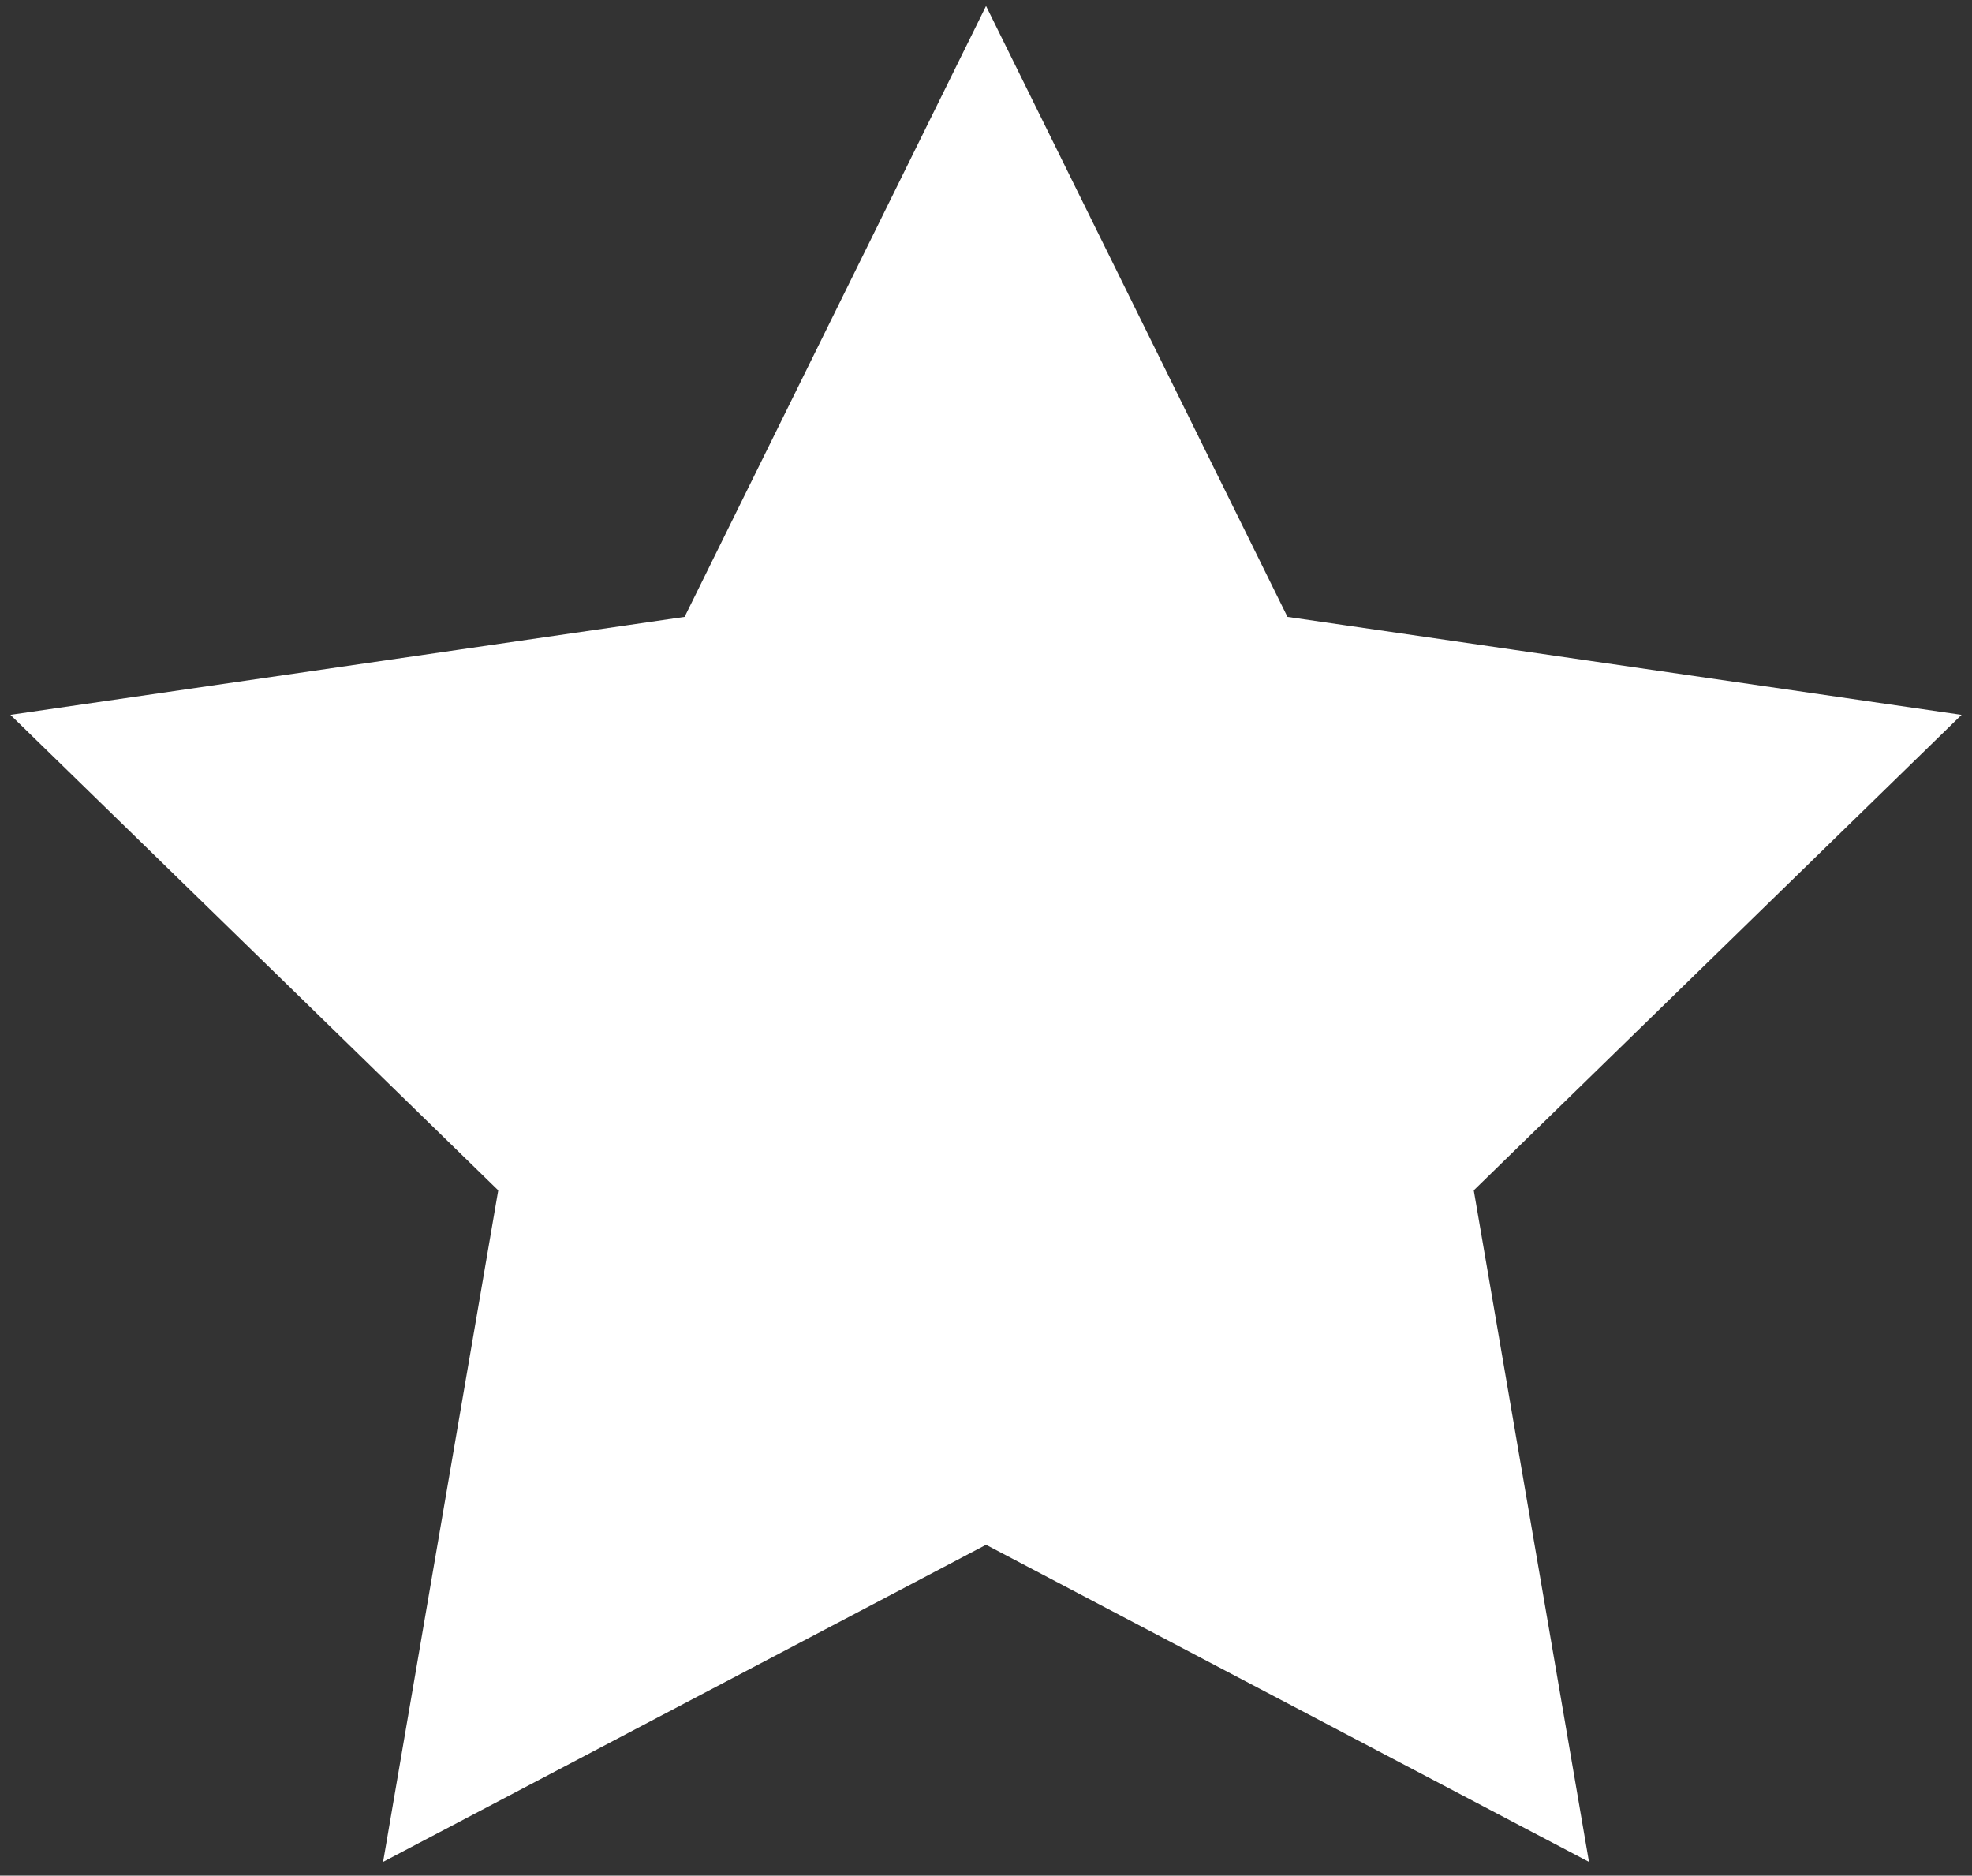 <?xml version="1.0" encoding="utf-8"?>
<!-- Generator: Adobe Illustrator 16.0.0, SVG Export Plug-In . SVG Version: 6.00 Build 0)  -->
<!DOCTYPE svg PUBLIC "-//W3C//DTD SVG 1.1//EN" "http://www.w3.org/Graphics/SVG/1.1/DTD/svg11.dtd">
<svg version="1.1" id="Heart" xmlns="http://www.w3.org/2000/svg" xmlns:xlink="http://www.w3.org/1999/xlink" x="0px" y="0px"
	 width="27.359px" height="26.019px" viewBox="-131.28 141.917 27.359 26.019"
	 enable-background="new -131.28 141.917 27.359 26.019" xml:space="preserve">
<rect x="-131.28" y="141.917" width="27.359" height="26.019" fill="#333333" stroke="none"/>
<polygon fill="#FFFFFF" stroke="#FFFFFF" stroke-width="0.5" stroke-miterlimit="10" points="-117.6,142.565 -113.584,150.703 
	-104.603,152.008 -111.102,158.342 -109.567,167.288 -117.6,163.064 -125.633,167.288 -124.099,158.342 -130.598,152.008 
	-121.616,150.703 "/>
</svg>
